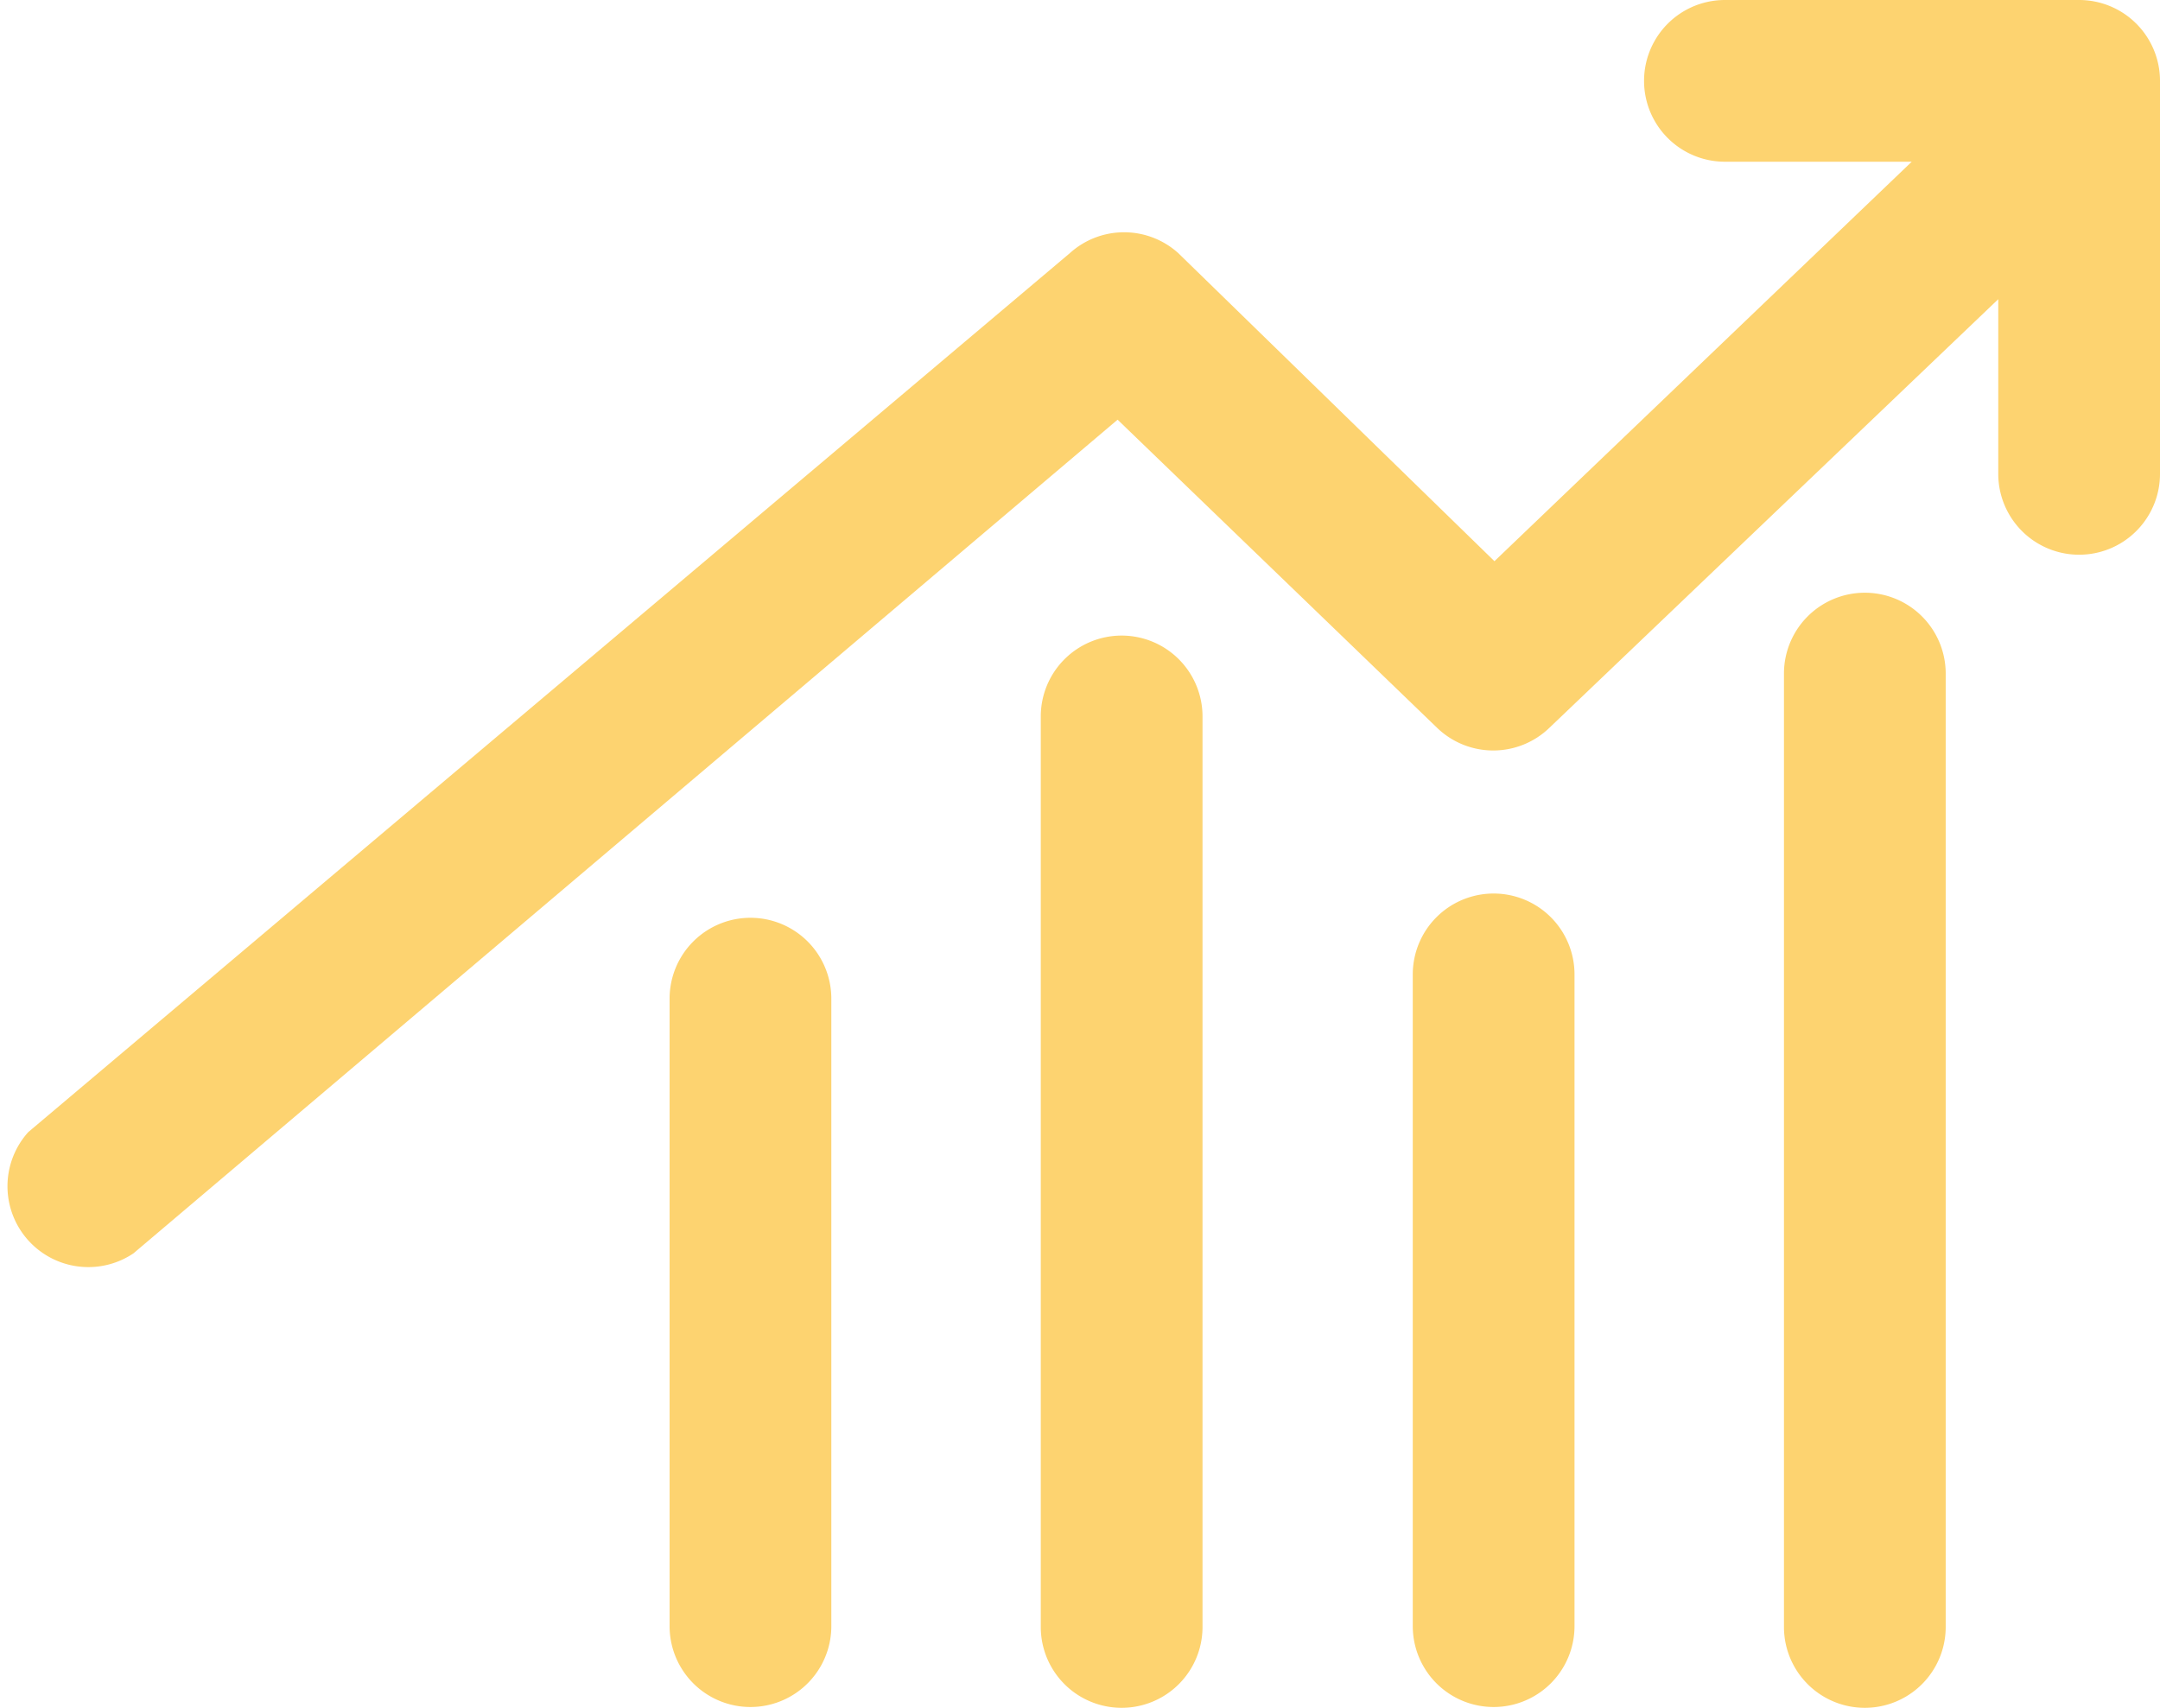 <svg xmlns="http://www.w3.org/2000/svg" viewBox="0 0 26.71 21.12"><title>icon--chart</title><path d="M9.28,11.35a1,1,0,0,0-1,1v7.76a1,1,0,1,0,2,0V12.35A1,1,0,0,0,9.28,11.35Z" fill="#fdd370"/><path d="M13.87,7.86a1,1,0,0,0-1,1V20.12a1,1,0,0,0,2,0V8.86A1,1,0,0,0,13.87,7.86Z" fill="#fdd370"/><path d="M18.47,11.05a1,1,0,0,0-1,1v8.06a1,1,0,0,0,2,0V12.05A1,1,0,0,0,18.47,11.05Z" fill="#fdd370"/><path d="M23.06,7.33a1,1,0,0,0-1,1V20.12a1,1,0,1,0,2,0V8.33A1,1,0,0,0,23.06,7.33Z" fill="#fdd370"/><path d="M26.71,1a1,1,0,0,0-1-1H21.33a1,1,0,0,0,0,2h2.31L18.48,6.94,14.57,3.13a1,1,0,0,0-1.34,0L.35,14A1,1,0,0,0,1.65,15.5L13.82,5.19,17.77,9a1,1,0,0,0,1.39,0l5.55-5.3V5.86a1,1,0,1,0,2,0V1.41a1,1,0,0,0,0-.23A1,1,0,0,0,26.71,1Z" fill="#fdd370"/></svg>